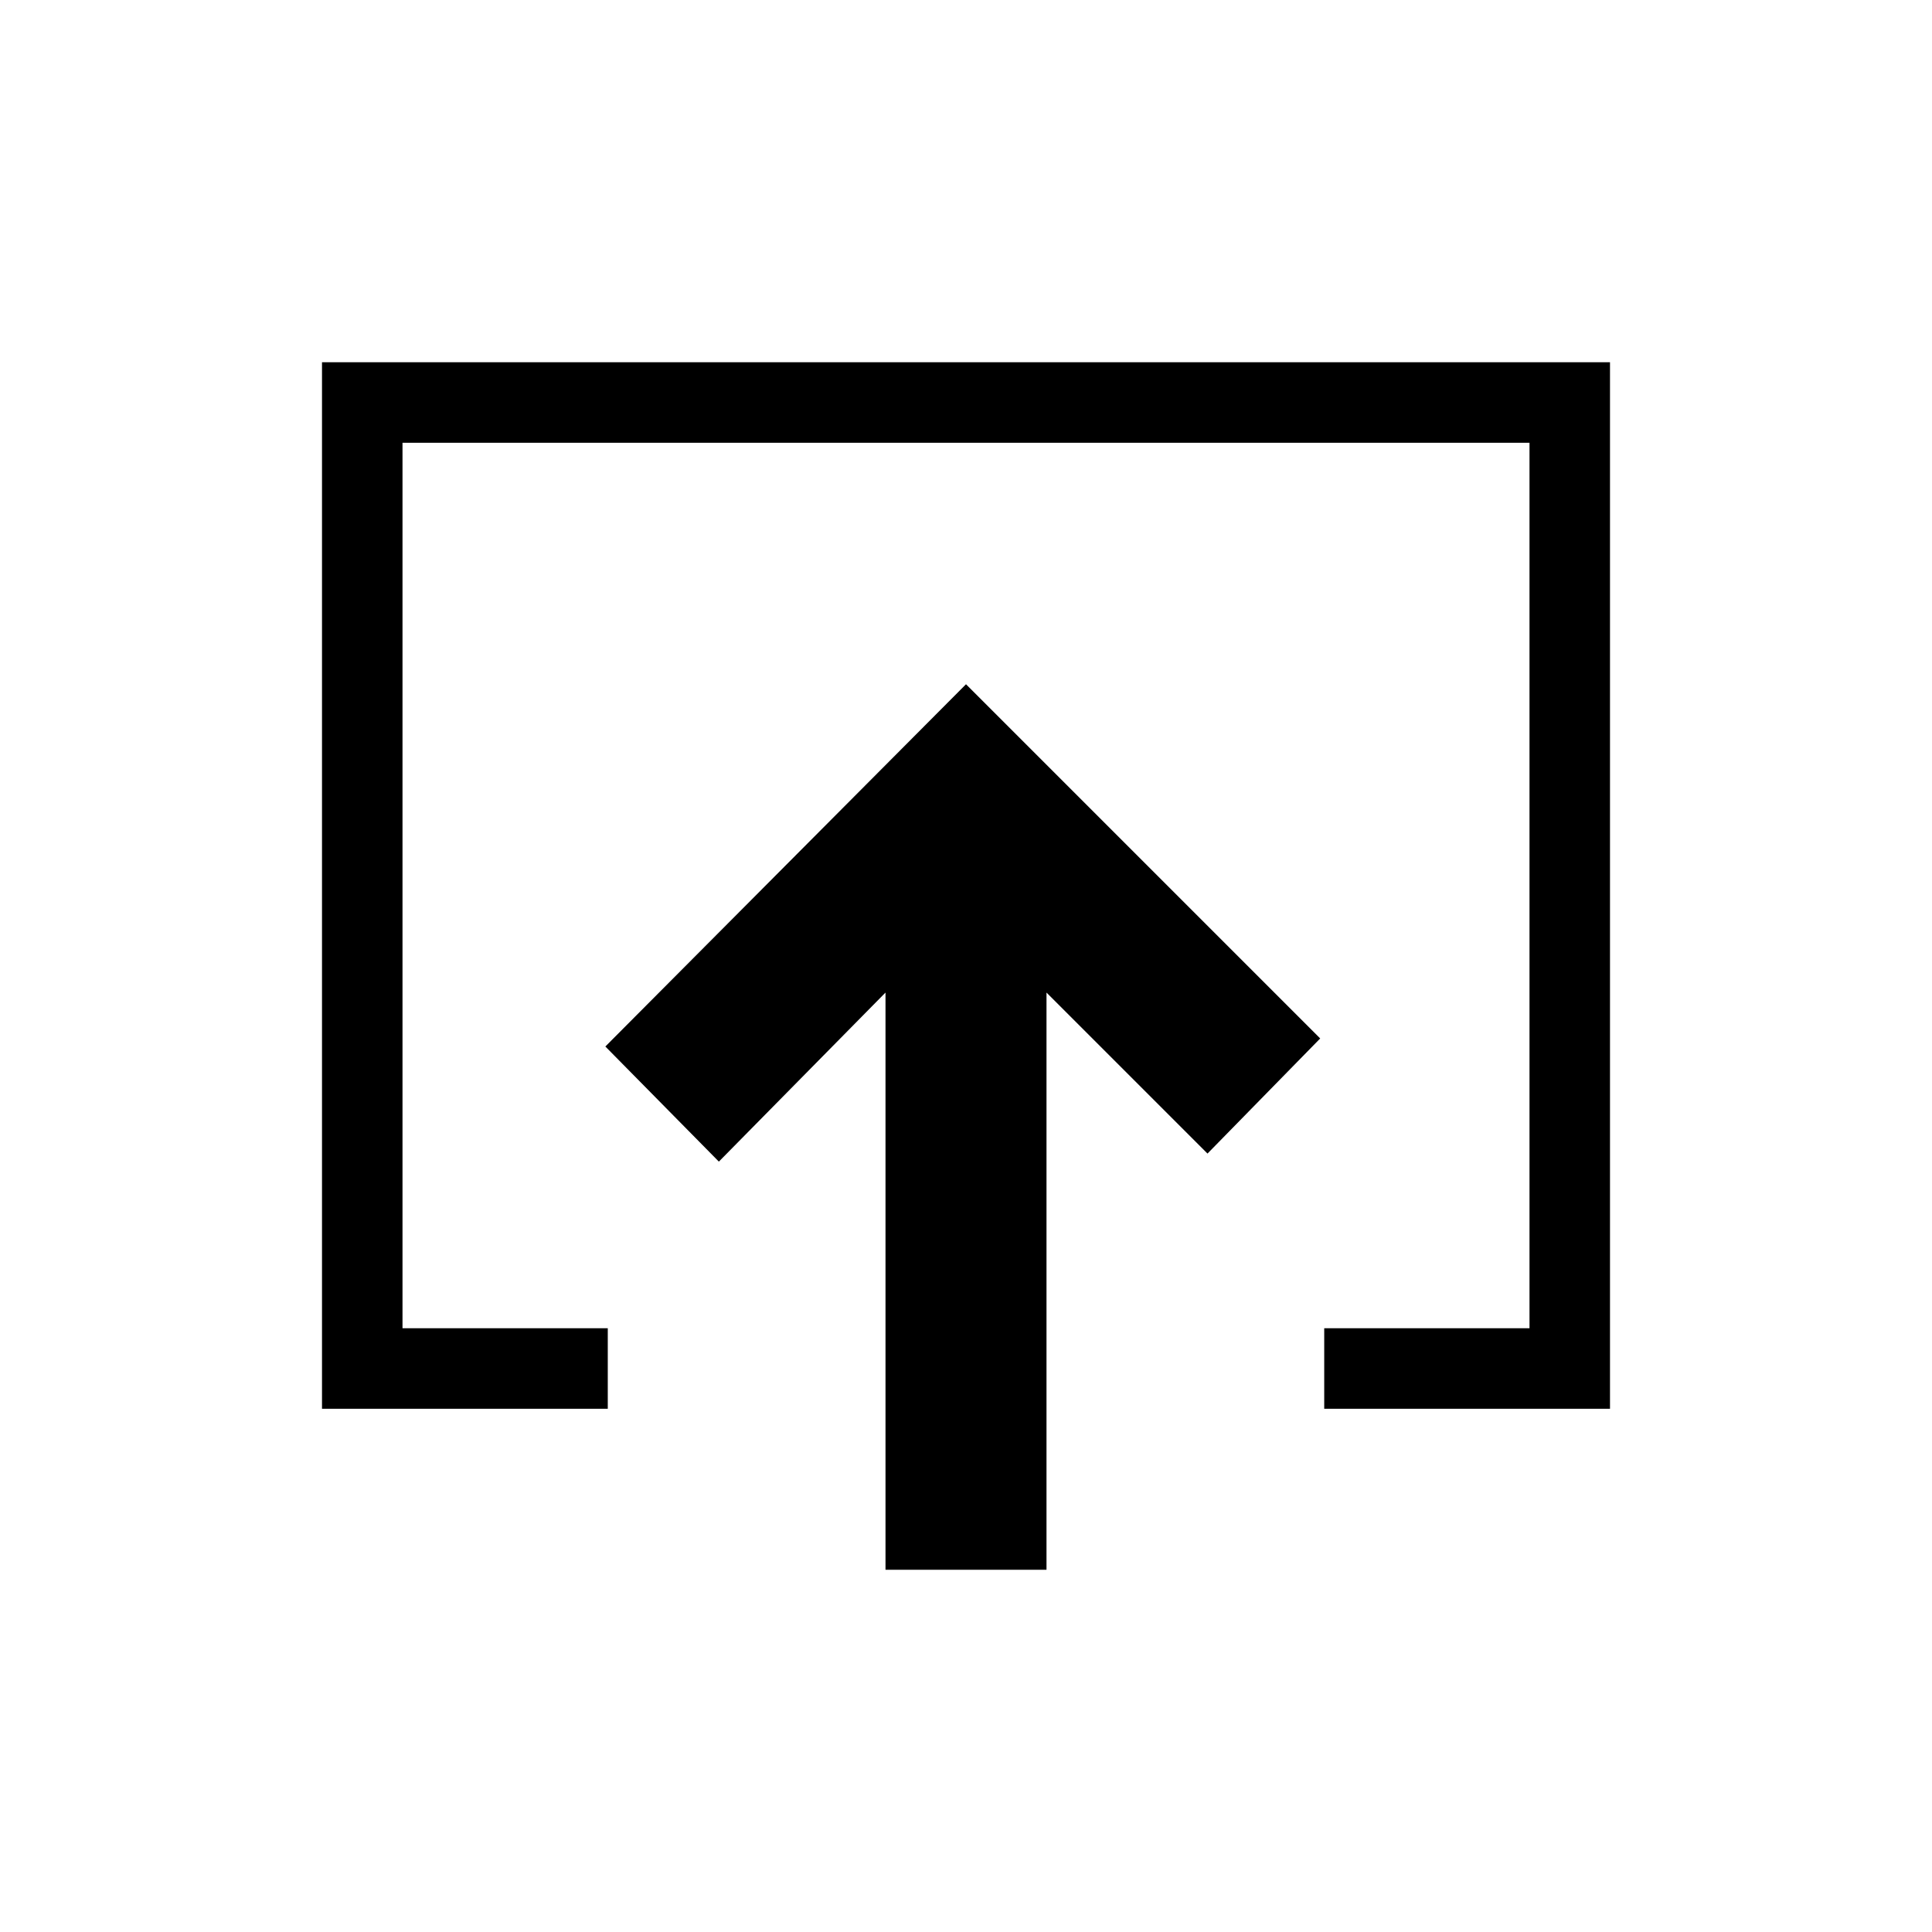 <svg id="Layer_1" data-name="Layer 1" xmlns="http://www.w3.org/2000/svg" viewBox="0 0 24 24"><title>E1X_ico_font</title><path d="M4,4.5v13H7.55v-1H5v-11H19v11H16.45v1H20V4.5Zm8,4L7.52,13l1.41,1.43L11,12.33V19.5h2V12.33l2,2,1.4-1.43Z"/></svg>